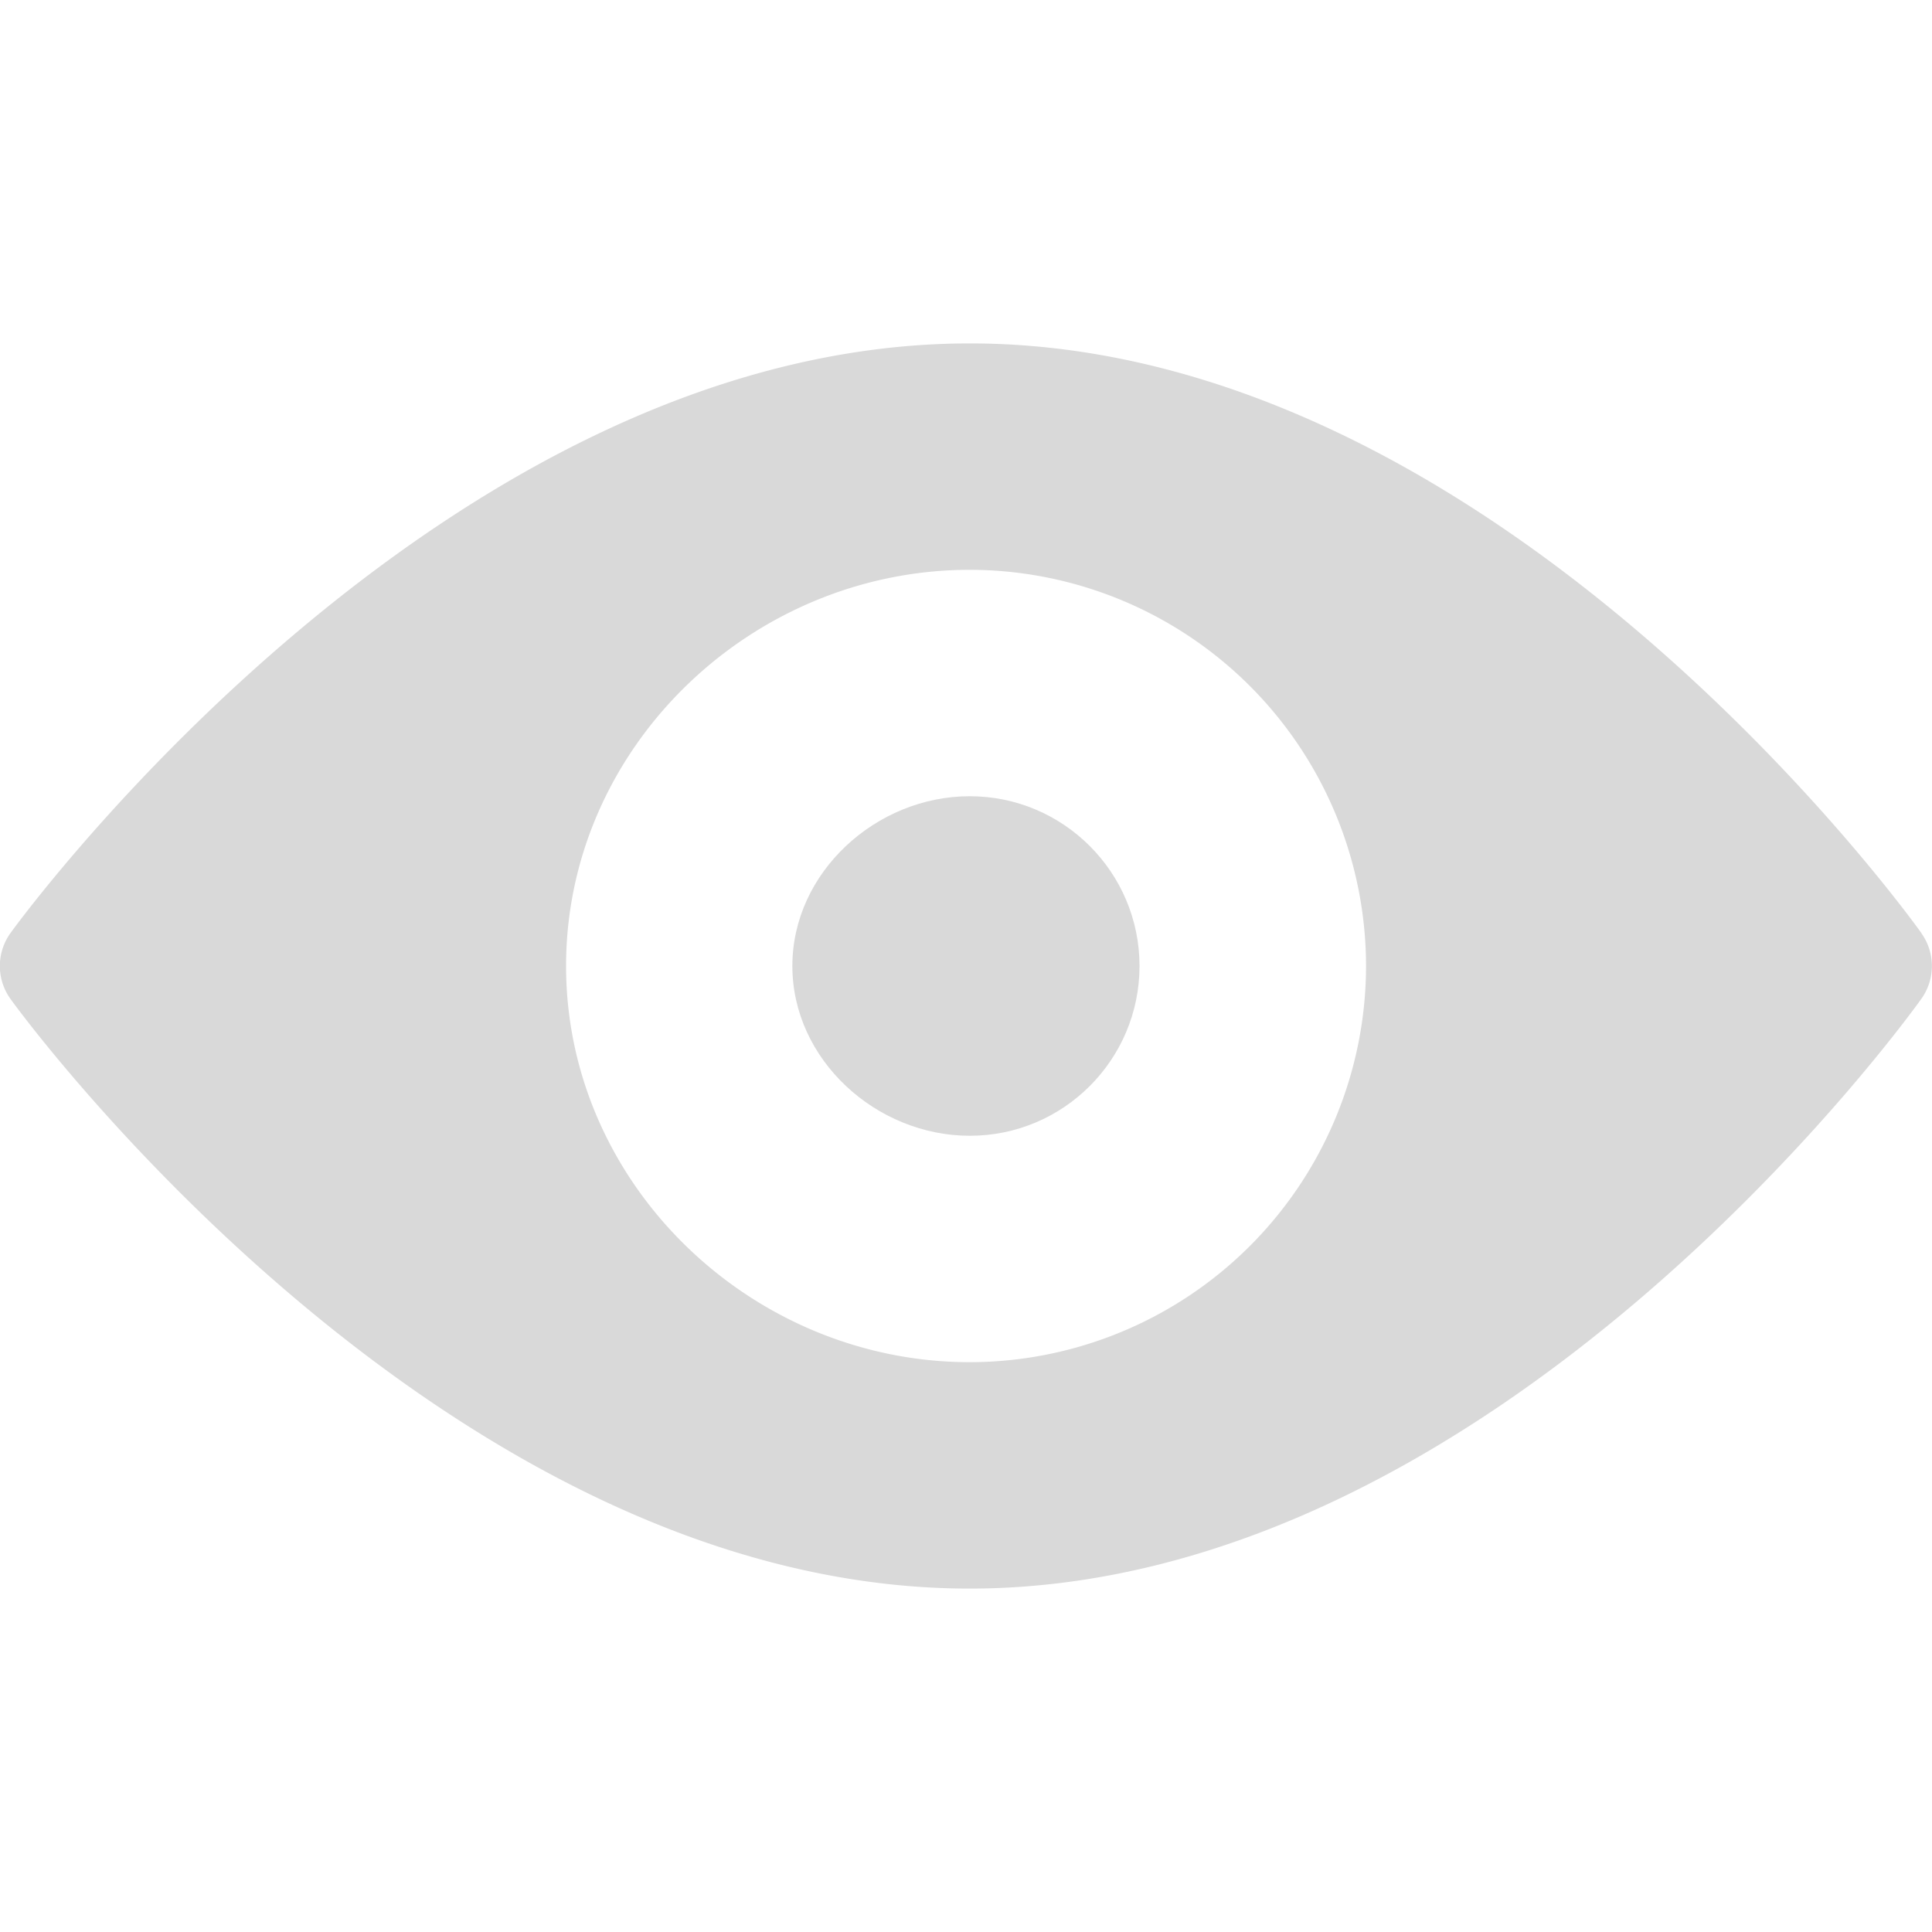 <svg width="16" height="16" fill="none" xmlns="http://www.w3.org/2000/svg"><g clip-path="url(#a)" fill="#D9D9D9"><path d="M15.912 7.727c-.143-.2-3.547-4.883-7.88-4.883C3.697 2.844.23 7.528.087 7.727a.467.467 0 0 0 0 .546c.143.2 3.61 4.883 7.943 4.883 4.334 0 7.738-4.683 7.881-4.883a.467.467 0 0 0 0-.546Zm-7.88 3.554c-1.81 0-3.344-1.472-3.344-3.281 0-1.81 1.534-3.281 3.343-3.281A3.285 3.285 0 0 1 11.313 8a3.285 3.285 0 0 1-3.282 3.281Z"/><path d="M8.031 6.594c-.775 0-1.469.63-1.469 1.406 0 .776.694 1.406 1.47 1.406.775 0 1.405-.63 1.405-1.406 0-.775-.63-1.406-1.406-1.406Z"/></g><defs><clipPath id="a"><path fill="#fff" d="M0 0h16v16H0z"/></clipPath></defs></svg>